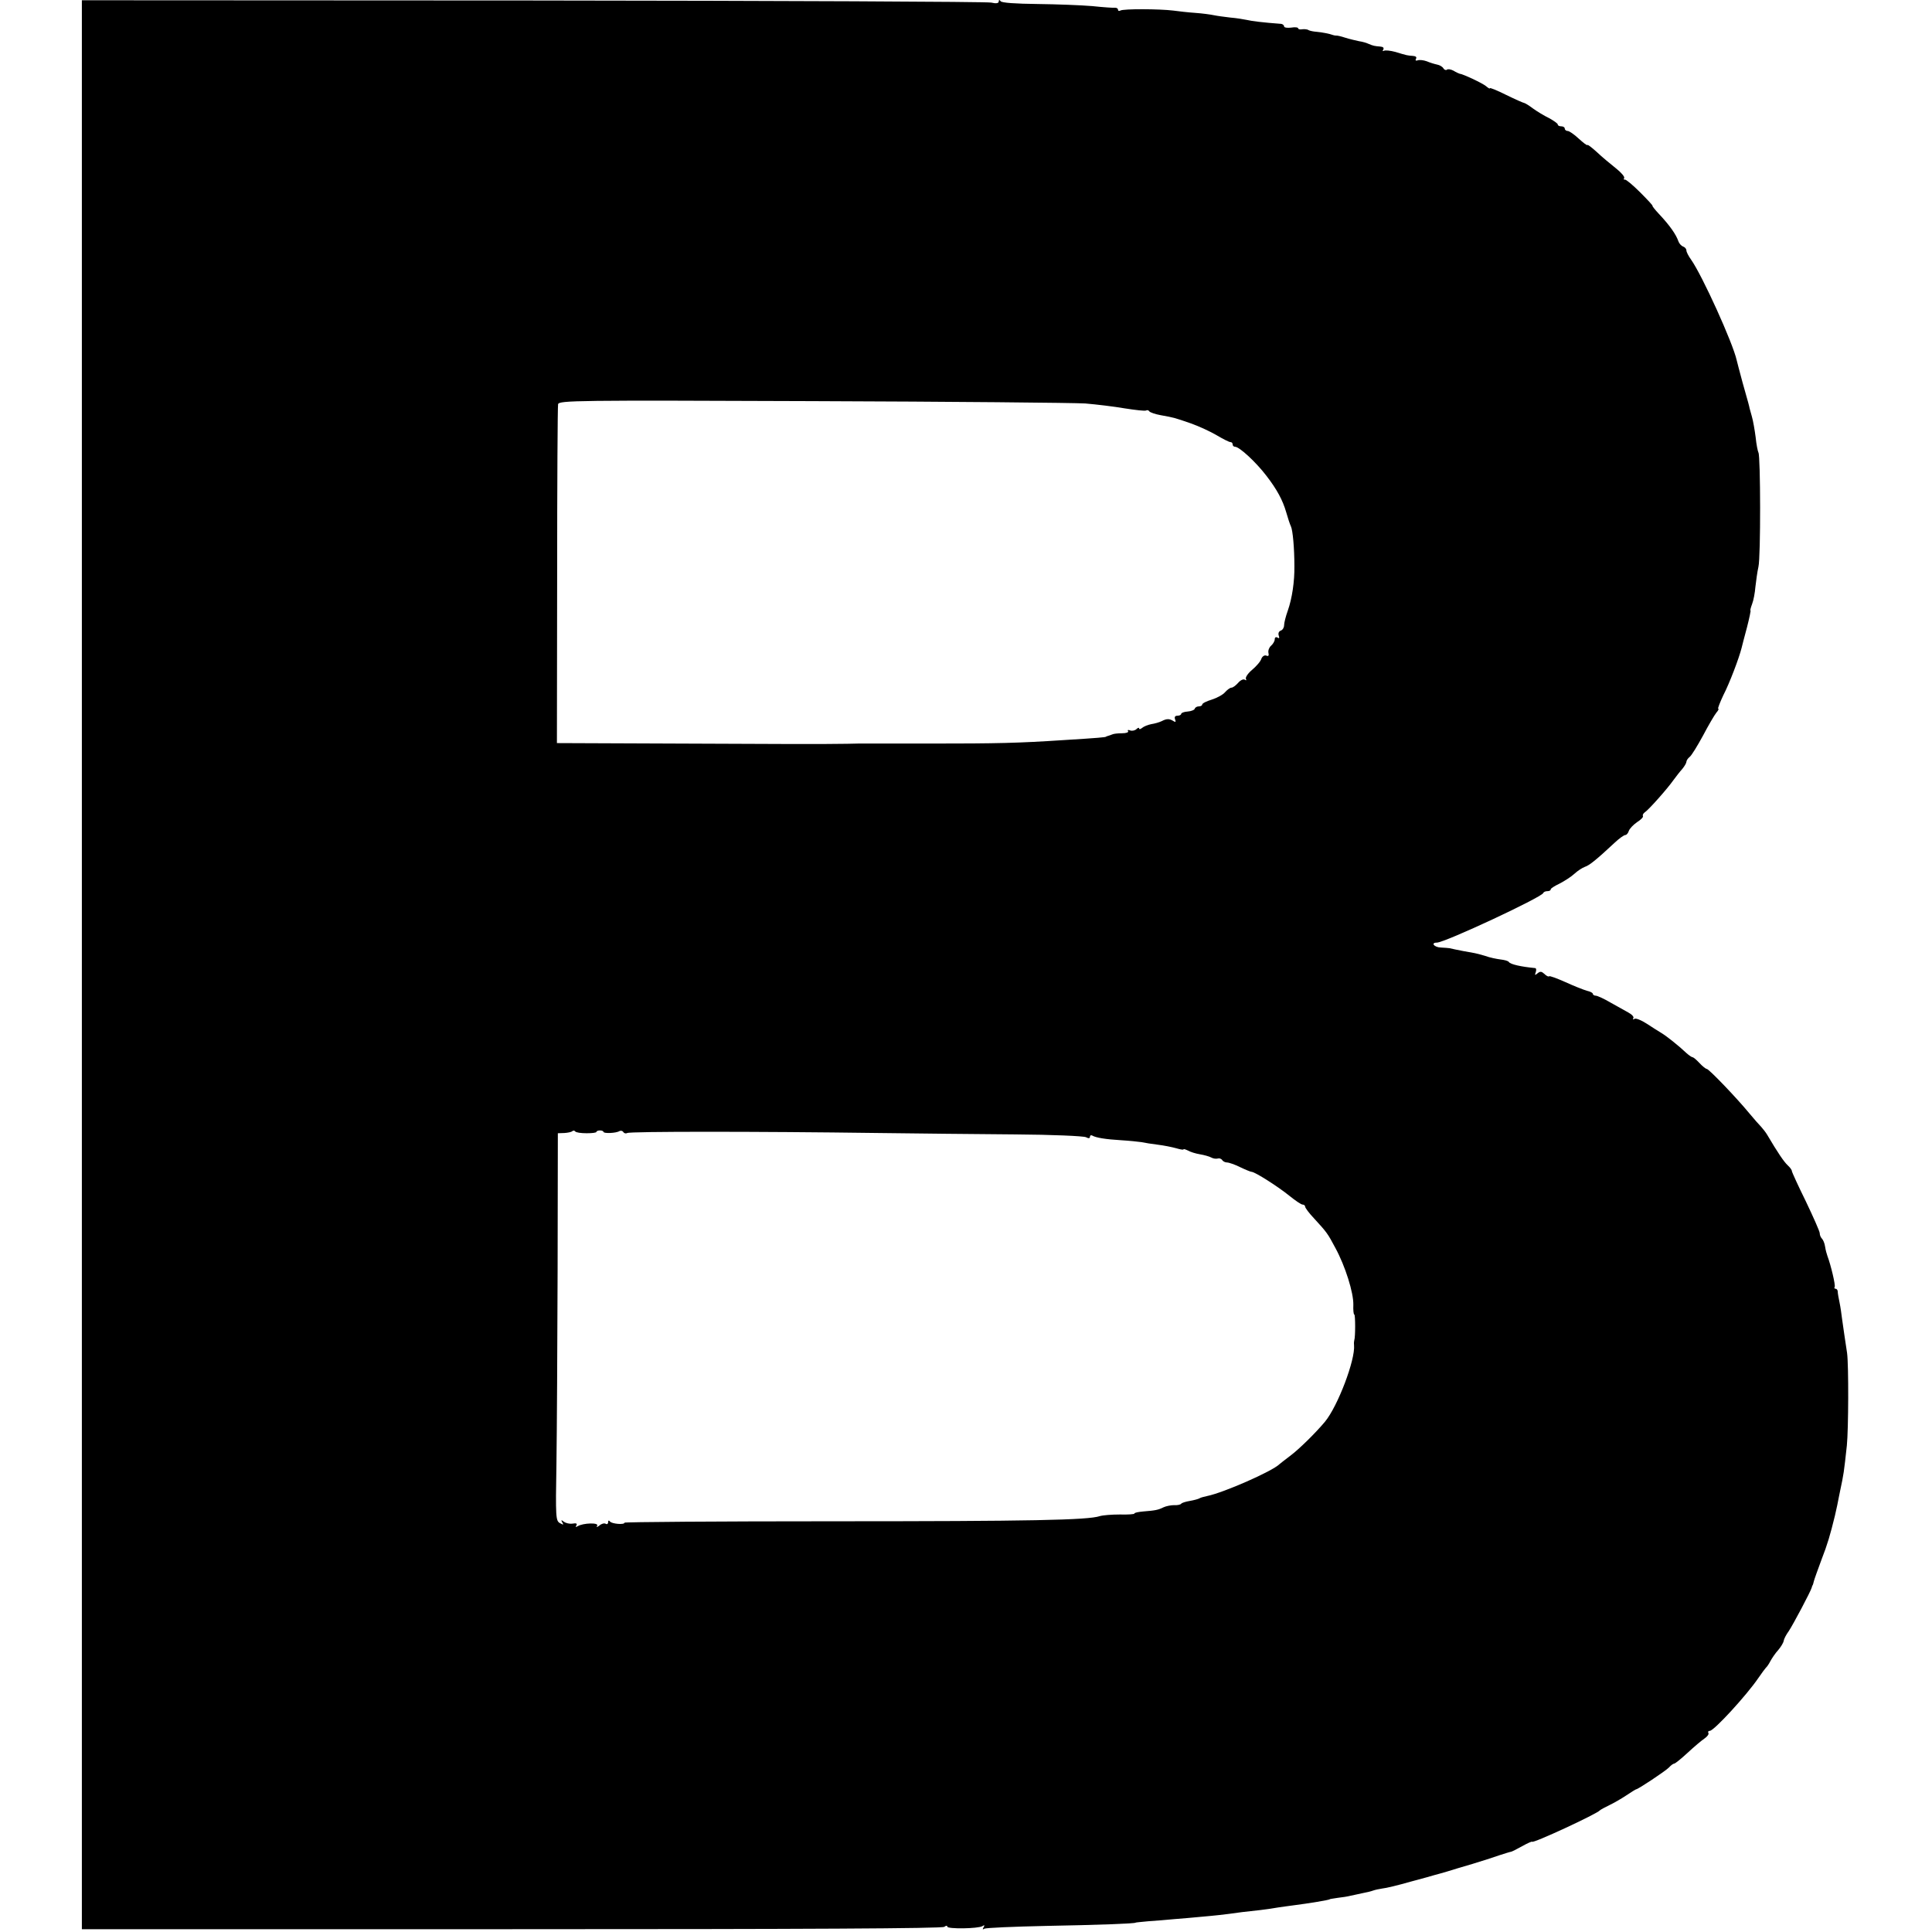 <?xml version="1.0" standalone="no"?>
<!DOCTYPE svg PUBLIC "-//W3C//DTD SVG 20010904//EN"
 "http://www.w3.org/TR/2001/REC-SVG-20010904/DTD/svg10.dtd">
<svg version="1.0" xmlns="http://www.w3.org/2000/svg"
 width="826pt" height="826pt" viewBox="0 0 826 826"
 preserveAspectRatio="xMidYMid meet">
<g transform="translate(0,826) scale(0.1,-0.1)"
fill="#000000" stroke="none">
<path d="M350 4136 l0 -4124 1838 0 c1263 0 1841 3 1849 10 8 6 13 6 13 1 0
-11 132 -9 150 2 9 6 11 4 5 -5 -5 -9 -4 -11 3 -6 7 4 126 9 264 12 219 4 383
10 383 14 0 1 25 3 55 6 30 2 80 6 110 9 30 2 82 7 115 10 56 5 90 8 175 20
19 2 55 6 80 9 25 3 59 8 75 11 17 2 46 7 65 9 63 8 155 23 155 26 0 1 15 3
34 6 19 2 44 6 55 9 12 3 35 7 51 11 17 3 37 8 45 11 8 3 26 7 40 9 14 1 68
14 120 29 52 14 100 27 105 29 6 1 28 8 50 14 22 7 72 22 110 33 39 12 90 28
115 37 25 8 47 15 50 15 3 0 24 11 48 24 23 13 42 21 42 19 0 -10 278 119 290
134 3 3 21 13 40 22 19 9 52 28 73 42 21 14 40 26 42 26 8 0 124 77 140 93 9
10 19 17 23 17 4 0 30 21 57 46 28 26 60 53 72 61 13 9 20 19 17 24 -3 5 0 9
6 9 18 0 158 153 207 225 15 22 30 42 33 45 4 3 13 16 19 28 7 13 22 35 34 48
11 13 22 31 23 39 1 8 11 27 22 42 18 27 94 170 98 186 1 4 2 8 4 10 1 1 3 9
5 17 2 8 17 50 33 93 25 64 37 105 57 187 1 3 5 23 10 45 4 22 10 49 12 60 16
76 16 76 29 195 7 69 8 342 1 395 -3 22 -9 58 -12 80 -3 22 -8 54 -10 70 -2
17 -6 46 -10 65 -4 19 -8 41 -8 48 0 6 -4 12 -9 12 -5 0 -7 4 -4 8 4 7 -16 92
-31 132 -3 8 -8 26 -10 40 -2 14 -8 29 -14 35 -5 5 -9 15 -9 23 0 7 -27 68
-59 135 -33 67 -60 126 -60 130 0 5 -8 16 -18 25 -16 15 -42 53 -88 131 -6 10
-17 24 -25 33 -8 8 -31 34 -50 57 -55 67 -174 191 -183 191 -4 0 -18 11 -31
25 -13 14 -26 25 -30 25 -3 0 -15 8 -25 17 -36 34 -87 74 -107 86 -12 7 -40
25 -63 40 -23 15 -47 25 -53 21 -6 -4 -8 -3 -5 3 4 5 -6 16 -21 24 -15 8 -49
27 -77 43 -27 16 -56 29 -62 29 -7 0 -13 4 -13 8 0 4 -11 10 -25 13 -14 4 -55
20 -92 37 -36 16 -68 28 -70 25 -3 -3 -12 2 -20 10 -12 11 -18 12 -29 3 -12
-10 -13 -9 -8 5 3 9 2 16 -2 17 -62 6 -106 16 -113 26 -3 5 -19 9 -36 11 -16
2 -46 8 -65 15 -19 6 -39 11 -45 12 -9 1 -88 16 -107 21 -5 1 -21 2 -38 3 -29
1 -44 21 -17 21 34 0 447 193 455 212 2 5 10 8 18 8 8 0 14 3 14 8 0 4 18 15
39 25 21 11 49 29 63 42 13 12 33 25 44 29 19 6 50 31 126 102 20 19 41 34 47
34 5 0 12 8 15 18 3 9 19 26 35 37 16 10 28 22 25 26 -2 4 1 11 8 16 16 10 96
100 122 137 11 15 28 37 38 48 10 12 18 26 18 31 0 5 6 15 14 21 8 6 33 47 57
91 23 44 49 88 57 98 8 9 12 17 8 17 -3 0 7 26 22 58 26 50 67 158 78 202 2 8
12 48 23 88 10 39 17 72 15 72 -2 0 1 12 7 28 6 15 12 48 14 73 3 26 8 64 13
86 10 42 9 473 0 488 -3 6 -9 35 -12 66 -4 31 -11 71 -16 88 -5 17 -9 33 -10
36 -1 7 -5 22 -30 110 -12 44 -23 87 -25 95 -16 73 -147 362 -195 430 -11 15
-20 33 -20 39 0 7 -6 14 -14 17 -8 3 -17 13 -20 22 -10 29 -36 67 -83 117 -18
19 -30 35 -28 35 3 0 -21 26 -52 57 -32 32 -62 57 -66 55 -5 -1 -6 2 -3 7 3 5
-13 24 -36 42 -24 19 -60 49 -81 69 -21 19 -39 33 -40 30 -2 -3 -18 10 -37 27
-19 18 -41 33 -47 33 -7 0 -13 5 -13 10 0 6 -7 10 -15 10 -8 0 -15 3 -15 8 0
4 -17 16 -37 27 -21 10 -52 29 -70 42 -17 13 -34 23 -37 23 -3 0 -37 15 -76
34 -38 19 -70 32 -70 29 0 -4 -8 1 -17 9 -16 13 -99 52 -113 53 -3 1 -15 6
-26 13 -12 6 -24 8 -28 4 -4 -3 -11 -1 -15 6 -4 7 -16 14 -27 16 -10 2 -30 8
-44 14 -14 5 -31 7 -39 4 -8 -3 -11 0 -7 7 4 7 -1 11 -13 12 -24 2 -23 1 -75
17 -22 6 -44 8 -49 5 -6 -3 -7 -1 -3 5 4 8 -1 12 -13 13 -24 2 -30 3 -51 12
-8 4 -26 9 -40 11 -14 3 -40 9 -59 15 -18 6 -36 10 -40 9 -3 0 -8 1 -11 2 -16
6 -48 12 -70 14 -14 1 -29 4 -35 7 -5 4 -18 5 -27 4 -10 -2 -18 0 -18 4 0 4
-13 6 -30 3 -16 -2 -30 0 -30 5 0 5 -6 10 -12 11 -81 6 -127 12 -148 17 -14 3
-45 8 -70 10 -25 3 -56 7 -70 10 -14 3 -50 8 -80 10 -30 2 -73 7 -95 10 -57 7
-212 8 -225 0 -5 -3 -10 -2 -10 3 0 6 -6 9 -12 9 -7 -1 -51 2 -98 7 -47 4
-152 8 -235 9 -92 1 -153 5 -157 12 -5 7 -8 6 -8 -1 0 -8 -11 -10 -32 -5 -18
4 -900 8 -1960 9 l-1928 1 0 -4123z m4290 2399 c47 -4 123 -13 169 -21 45 -7
87 -12 91 -9 5 3 11 1 14 -4 3 -4 25 -12 48 -16 61 -11 59 -11 129 -35 34 -12
84 -35 111 -51 27 -16 53 -29 58 -29 6 0 10 -4 10 -10 0 -5 4 -10 10 -10 19 0
91 -67 135 -125 44 -57 69 -103 84 -155 7 -25 16 -52 20 -60 8 -16 15 -93 15
-170 1 -66 -10 -139 -28 -190 -9 -25 -16 -53 -16 -63 0 -10 -6 -20 -14 -23 -9
-3 -12 -12 -9 -21 4 -11 2 -14 -5 -9 -7 4 -12 1 -12 -7 0 -8 -7 -20 -16 -28
-8 -7 -13 -20 -11 -30 3 -12 0 -16 -9 -12 -8 3 -17 -3 -21 -13 -3 -11 -21 -32
-40 -48 -18 -15 -30 -33 -26 -39 3 -6 1 -7 -5 -3 -6 4 -19 -2 -29 -14 -10 -11
-22 -20 -28 -20 -6 0 -18 -9 -27 -19 -9 -11 -35 -25 -57 -32 -23 -7 -41 -16
-41 -21 0 -4 -6 -8 -14 -8 -8 0 -16 -4 -18 -10 -1 -5 -15 -11 -30 -12 -16 -1
-28 -6 -28 -10 0 -4 -7 -8 -16 -8 -10 0 -14 -5 -10 -16 4 -10 2 -13 -7 -7 -17
11 -29 11 -50 0 -10 -5 -31 -11 -45 -13 -15 -3 -32 -10 -39 -16 -7 -6 -13 -7
-13 -2 0 4 -5 3 -11 -3 -6 -6 -18 -9 -27 -6 -8 4 -13 2 -9 -3 3 -5 -8 -9 -26
-9 -18 0 -36 -2 -42 -5 -5 -2 -13 -5 -17 -6 -5 -1 -9 -3 -10 -4 -3 -2 -30 -5
-178 -14 -196 -13 -285 -15 -575 -15 -159 0 -298 0 -307 0 -27 -1 -43 -1 -158
-2 -58 0 -109 0 -115 0 -5 0 -236 1 -512 2 l-502 2 1 716 c0 394 2 724 4 733
5 16 77 17 1087 13 595 -2 1120 -7 1167 -10z m-2132 -3120 c23 0 42 2 42 6 0
3 7 6 15 6 8 0 15 -3 15 -6 0 -8 54 -6 68 3 6 3 13 2 17 -4 4 -6 11 -7 17 -4
11 7 552 7 1073 0 165 -2 428 -5 585 -6 157 -1 293 -7 303 -12 11 -6 17 -5 17
2 0 6 5 8 10 5 15 -9 56 -16 125 -20 33 -2 71 -6 85 -8 14 -3 45 -8 70 -11 25
-3 60 -10 78 -15 17 -5 32 -8 32 -5 0 3 8 0 19 -5 10 -6 33 -13 51 -16 18 -3
40 -9 49 -14 9 -5 21 -6 28 -4 6 2 14 -1 18 -6 3 -6 13 -11 21 -11 8 0 34 -9
56 -20 23 -11 45 -20 49 -20 14 0 113 -63 161 -102 26 -21 51 -38 57 -38 6 0
11 -4 11 -9 0 -5 17 -28 38 -50 55 -60 58 -64 91 -126 43 -79 78 -192 77 -243
-1 -23 1 -42 4 -42 5 0 5 -98 0 -110 -1 -3 -2 -12 -1 -21 6 -62 -69 -260 -124
-327 -40 -48 -111 -118 -150 -147 -22 -17 -42 -32 -45 -35 -30 -30 -239 -122
-309 -136 -14 -3 -29 -7 -33 -10 -5 -3 -24 -8 -41 -11 -18 -3 -34 -8 -37 -12
-3 -4 -16 -7 -30 -6 -14 0 -34 -4 -45 -9 -24 -12 -37 -14 -87 -18 -21 -2 -38
-5 -38 -9 0 -3 -28 -5 -62 -4 -35 0 -73 -3 -86 -7 -51 -17 -295 -22 -1144 -22
-489 0 -888 -3 -888 -6 0 -10 -55 -5 -62 5 -5 6 -8 5 -8 -3 0 -7 -5 -10 -10
-7 -6 4 -18 1 -27 -7 -11 -8 -14 -9 -10 -1 9 14 -60 12 -83 -2 -9 -5 -11 -4
-6 3 5 8 0 11 -16 8 -13 -2 -29 2 -37 8 -12 9 -13 8 -7 -3 7 -11 5 -11 -10 -3
-18 10 -19 24 -15 254 2 134 4 506 5 828 l1 585 28 1 c15 1 30 4 34 8 4 3 9 3
12 -1 3 -5 25 -8 49 -8z"/>
</g>
</svg>

